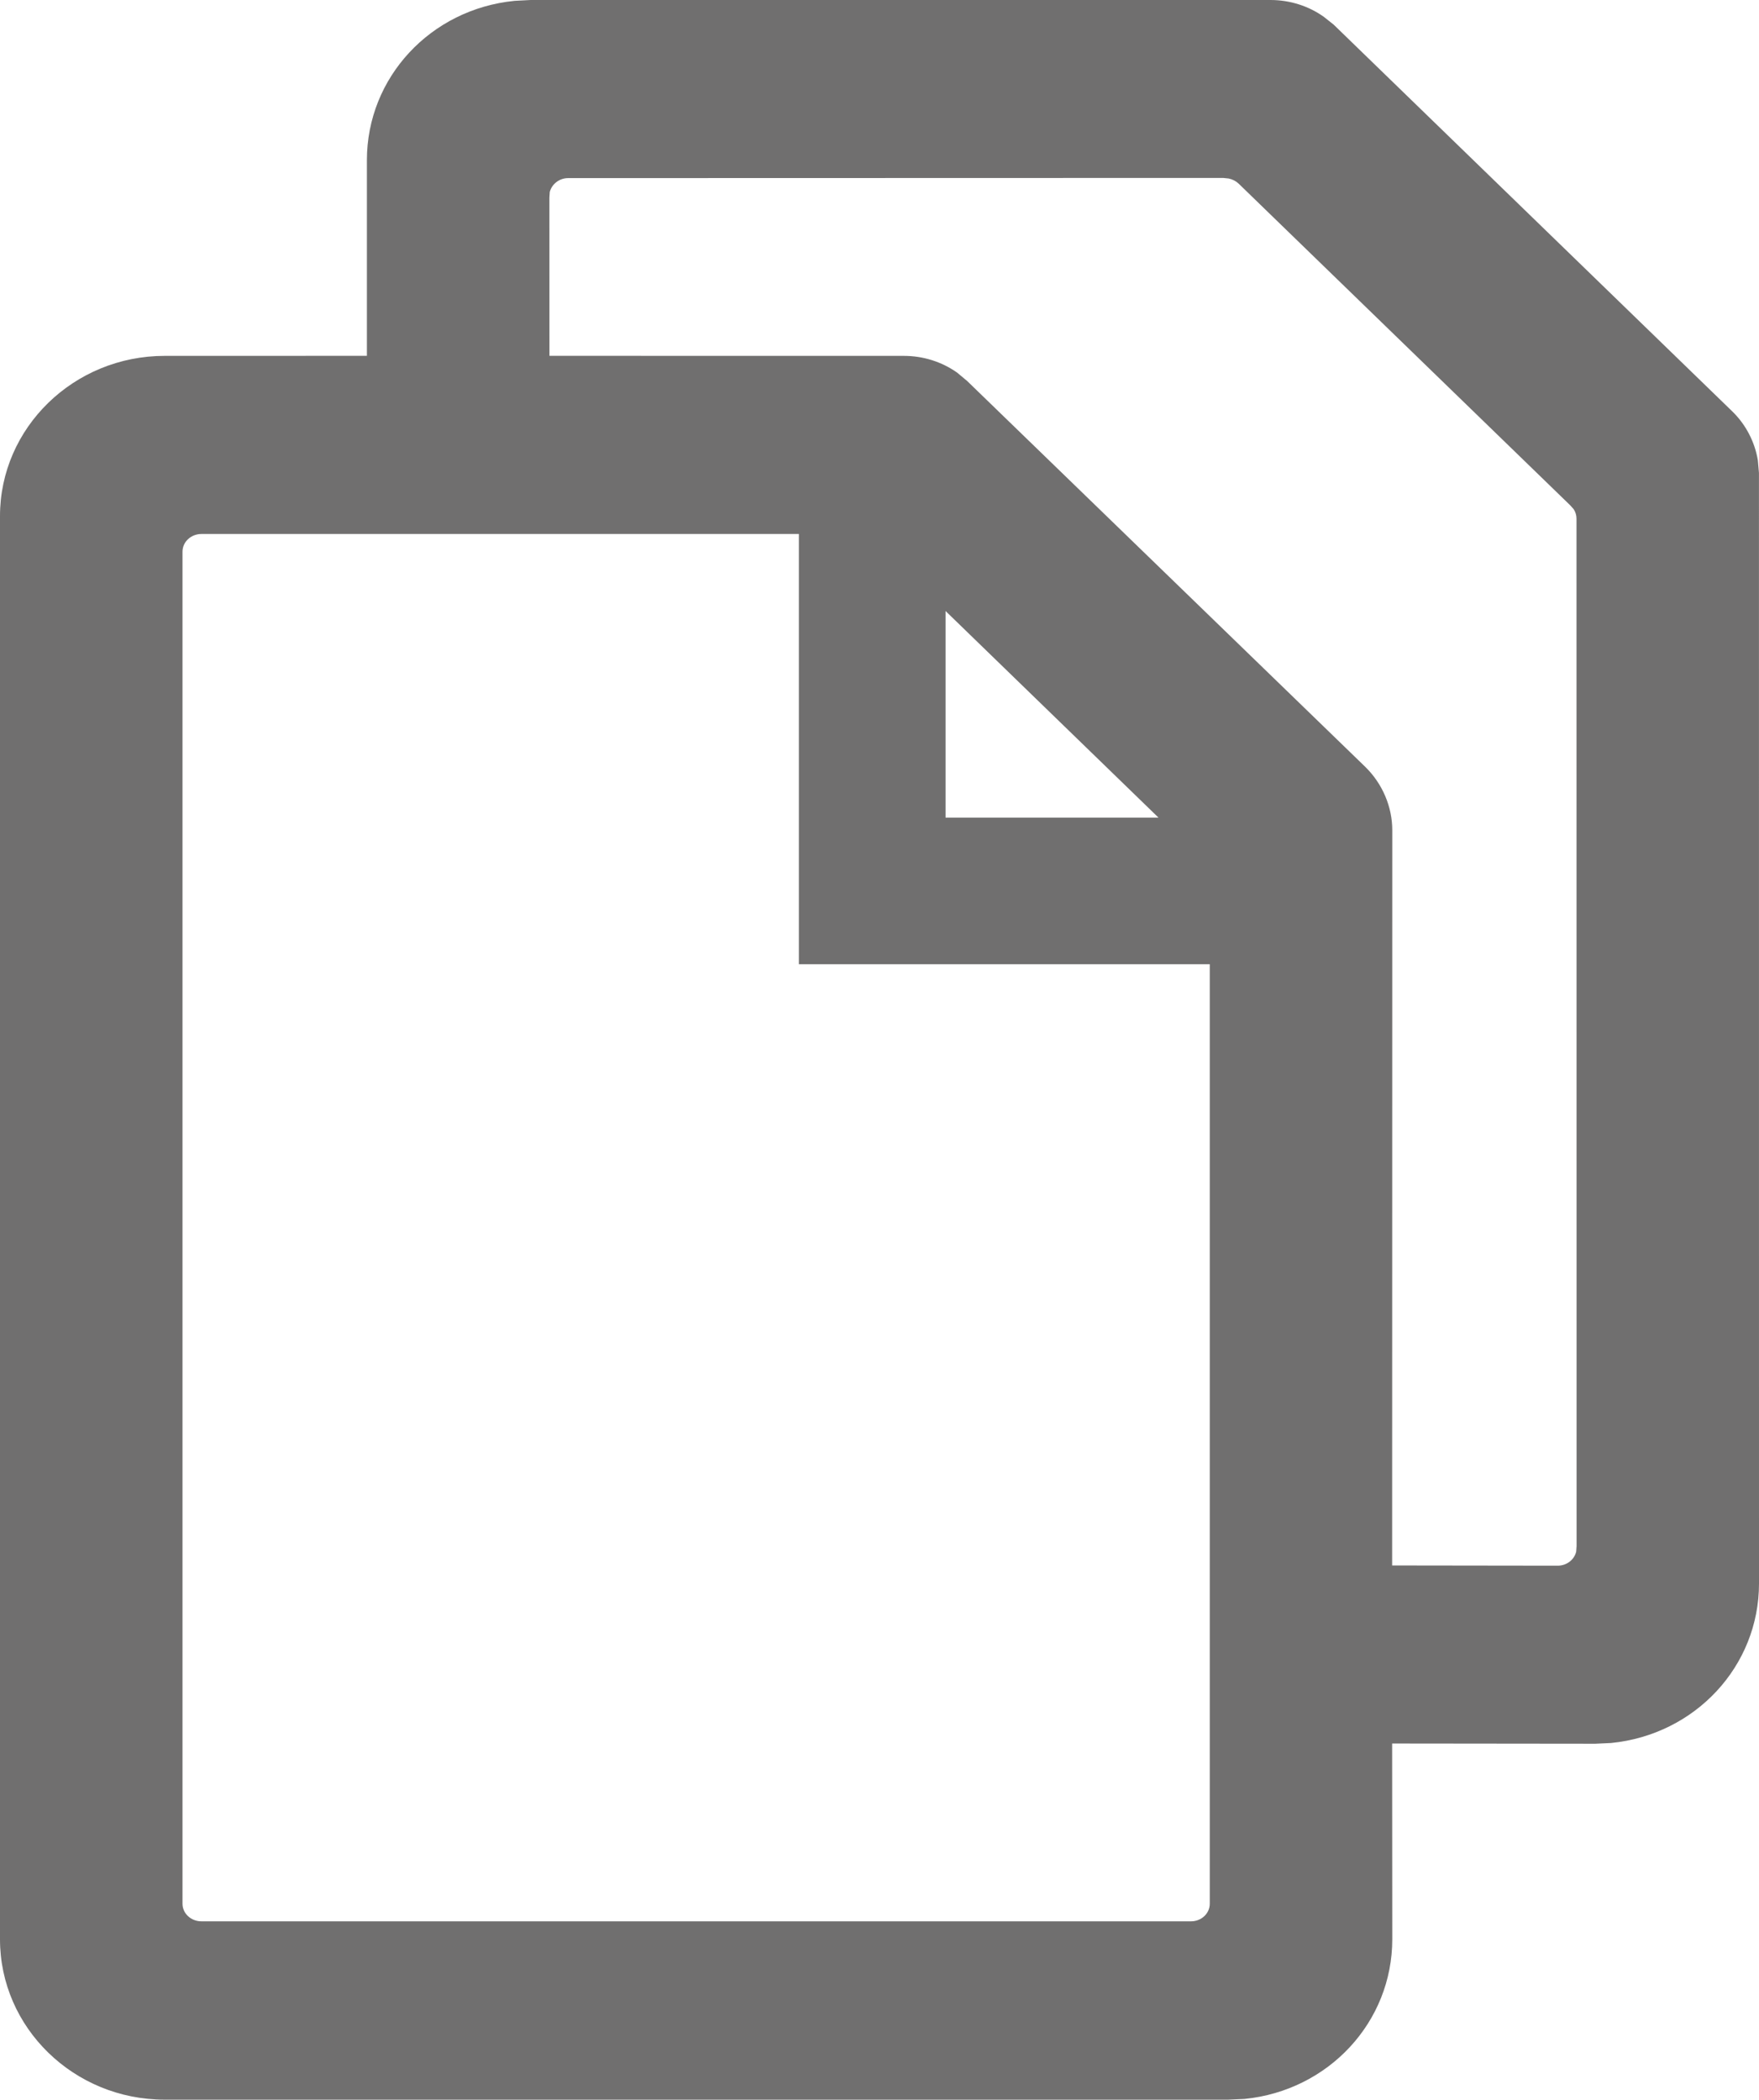 <?xml version="1.0" encoding="iso-8859-1"?>
<!-- Generator: Adobe Illustrator 15.0.0, SVG Export Plug-In . SVG Version: 6.00 Build 0)  -->
<!DOCTYPE svg PUBLIC "-//W3C//DTD SVG 1.1//EN" "http://www.w3.org/Graphics/SVG/1.1/DTD/svg11.dtd">
<svg version="1.1" xmlns="http://www.w3.org/2000/svg" xmlns:xlink="http://www.w3.org/1999/xlink" x="0px" y="0px"
	 width="40.065px" height="47.814px" viewBox="0 0 40.065 47.814" style="enable-background:new 0 0 40.065 47.814;"
	 xml:space="preserve">
<g id="_x33_2">
	<path style="fill:#706F6F;" d="M40.064,10.769l-0.025-0.285c-0.069-0.423-0.277-0.821-0.586-1.119l-9.074-8.802l-0.22-0.175
		C29.812,0.137,29.379,0,28.941,0H12.085l-0.363,0.019C9.804,0.208,8.357,1.768,8.357,3.647v4.456L3.75,8.104
		C1.682,8.104,0,9.74,0,11.752v32.41c0,2.014,1.682,3.652,3.75,3.652h24.221l0.373-0.016c1.92-0.191,3.368-1.754,3.368-3.637
		l-0.003-4.457l4.625,0.005l0.363-0.017c1.92-0.191,3.368-1.752,3.368-3.631L40.064,10.769z M26.387,18.619h-4.85v-4.705
		L26.387,18.619z M27.555,21.958v21.395c0,0.221-0.191,0.4-0.428,0.4H4.588c-0.238,0-0.431-0.18-0.431-0.4v-30.79
		c0-0.223,0.193-0.403,0.431-0.403h13.608v9.798H27.555z M31.1,17.466l-9.072-8.791l-0.229-0.191
		c-0.355-0.249-0.775-0.38-1.214-0.38l-8.07-0.001l-0.001-3.601l0.008-0.128c0.046-0.185,0.222-0.318,0.417-0.318L27.86,4.052
		l0.126,0.013c0.086,0.018,0.164,0.058,0.225,0.115l7.551,7.324l0.08,0.089c0.043,0.064,0.066,0.139,0.066,0.217l0.002,23.399
		l-0.009,0.128c-0.048,0.187-0.22,0.317-0.421,0.317l-3.771-0.005l0.003-16.744C31.712,18.371,31.488,17.847,31.1,17.466z"/>
</g>
<g id="Layer_1">
</g>
</svg>
